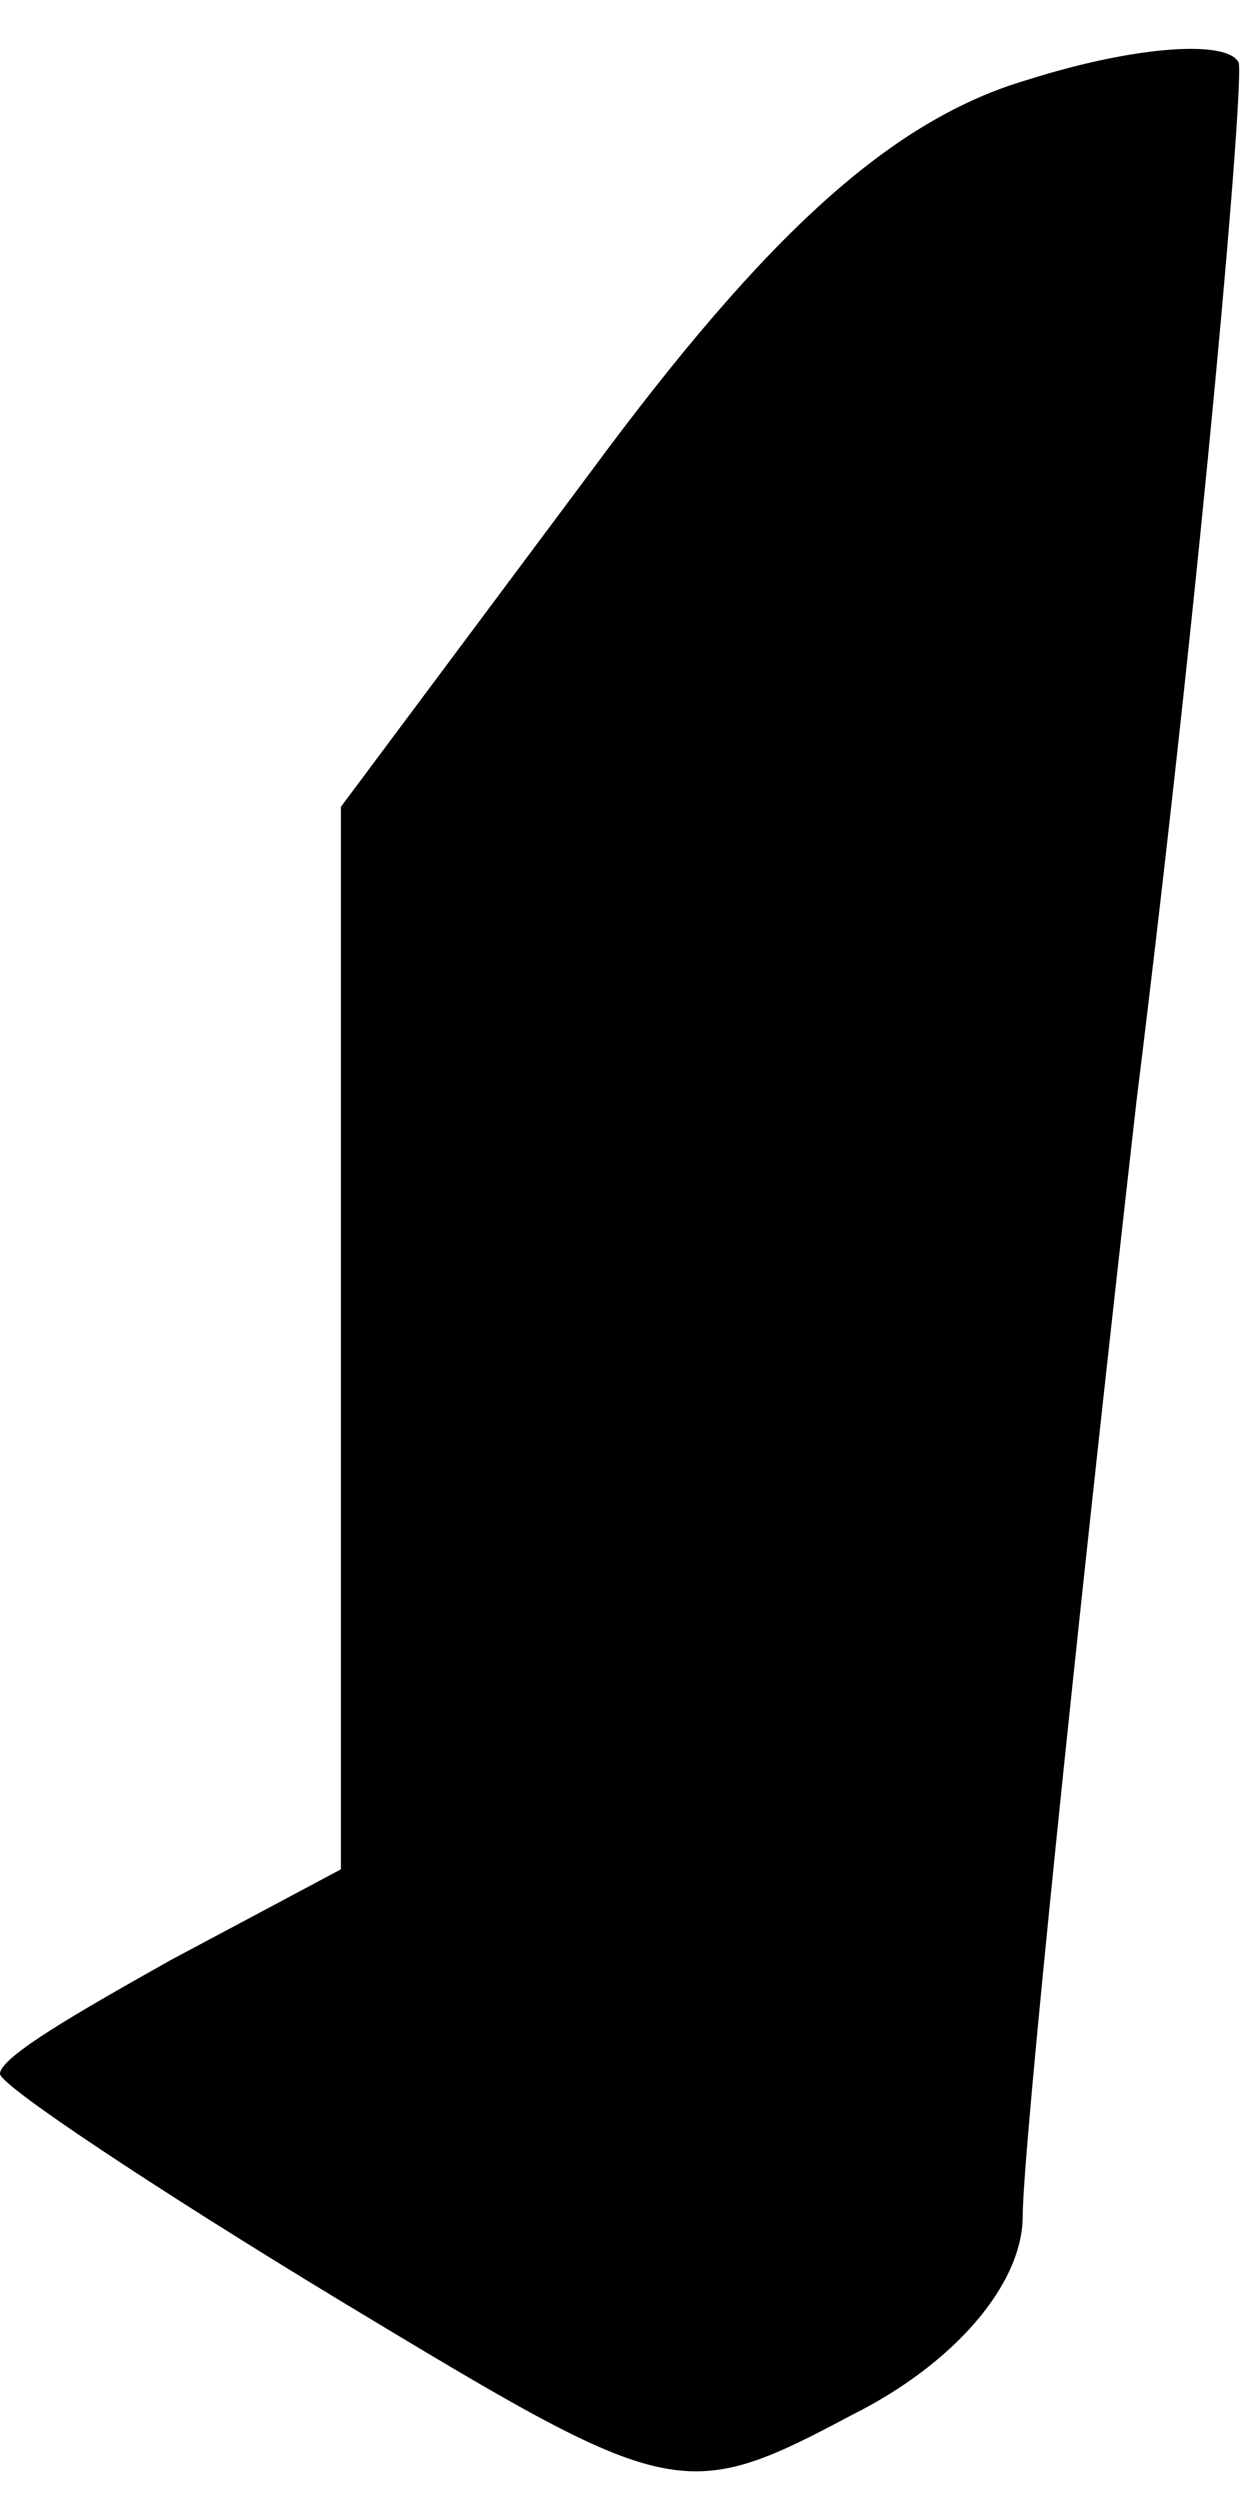 <?xml version="1.0" standalone="no"?>
<!DOCTYPE svg PUBLIC "-//W3C//DTD SVG 20010904//EN"
 "http://www.w3.org/TR/2001/REC-SVG-20010904/DTD/svg10.dtd">
<svg version="1.0" xmlns="http://www.w3.org/2000/svg"
 width="22pt" height="44pt" viewBox="0 0 22 44"
 preserveAspectRatio="xMidYMid meet">
<g transform="translate(0,44) scale(0.1,-0.1)"
fill="#000000" stroke="none">
<path fill="#000000" stroke="none" d="M181 426 c-24 -7 -46 -27 -77 -69 l-44
-59 0 -94 0 -93 -30 -16 c-16 -9 -30 -17 -30 -20 0 -2 27 -20 60 -40 58 -35
60 -36 90 -20 18 9 30 23 30 35 0 11 9 99 20 196 12 97 19 180 18 183 -2 4
-18 3 -37 -3z"/>
</g>
</svg>
